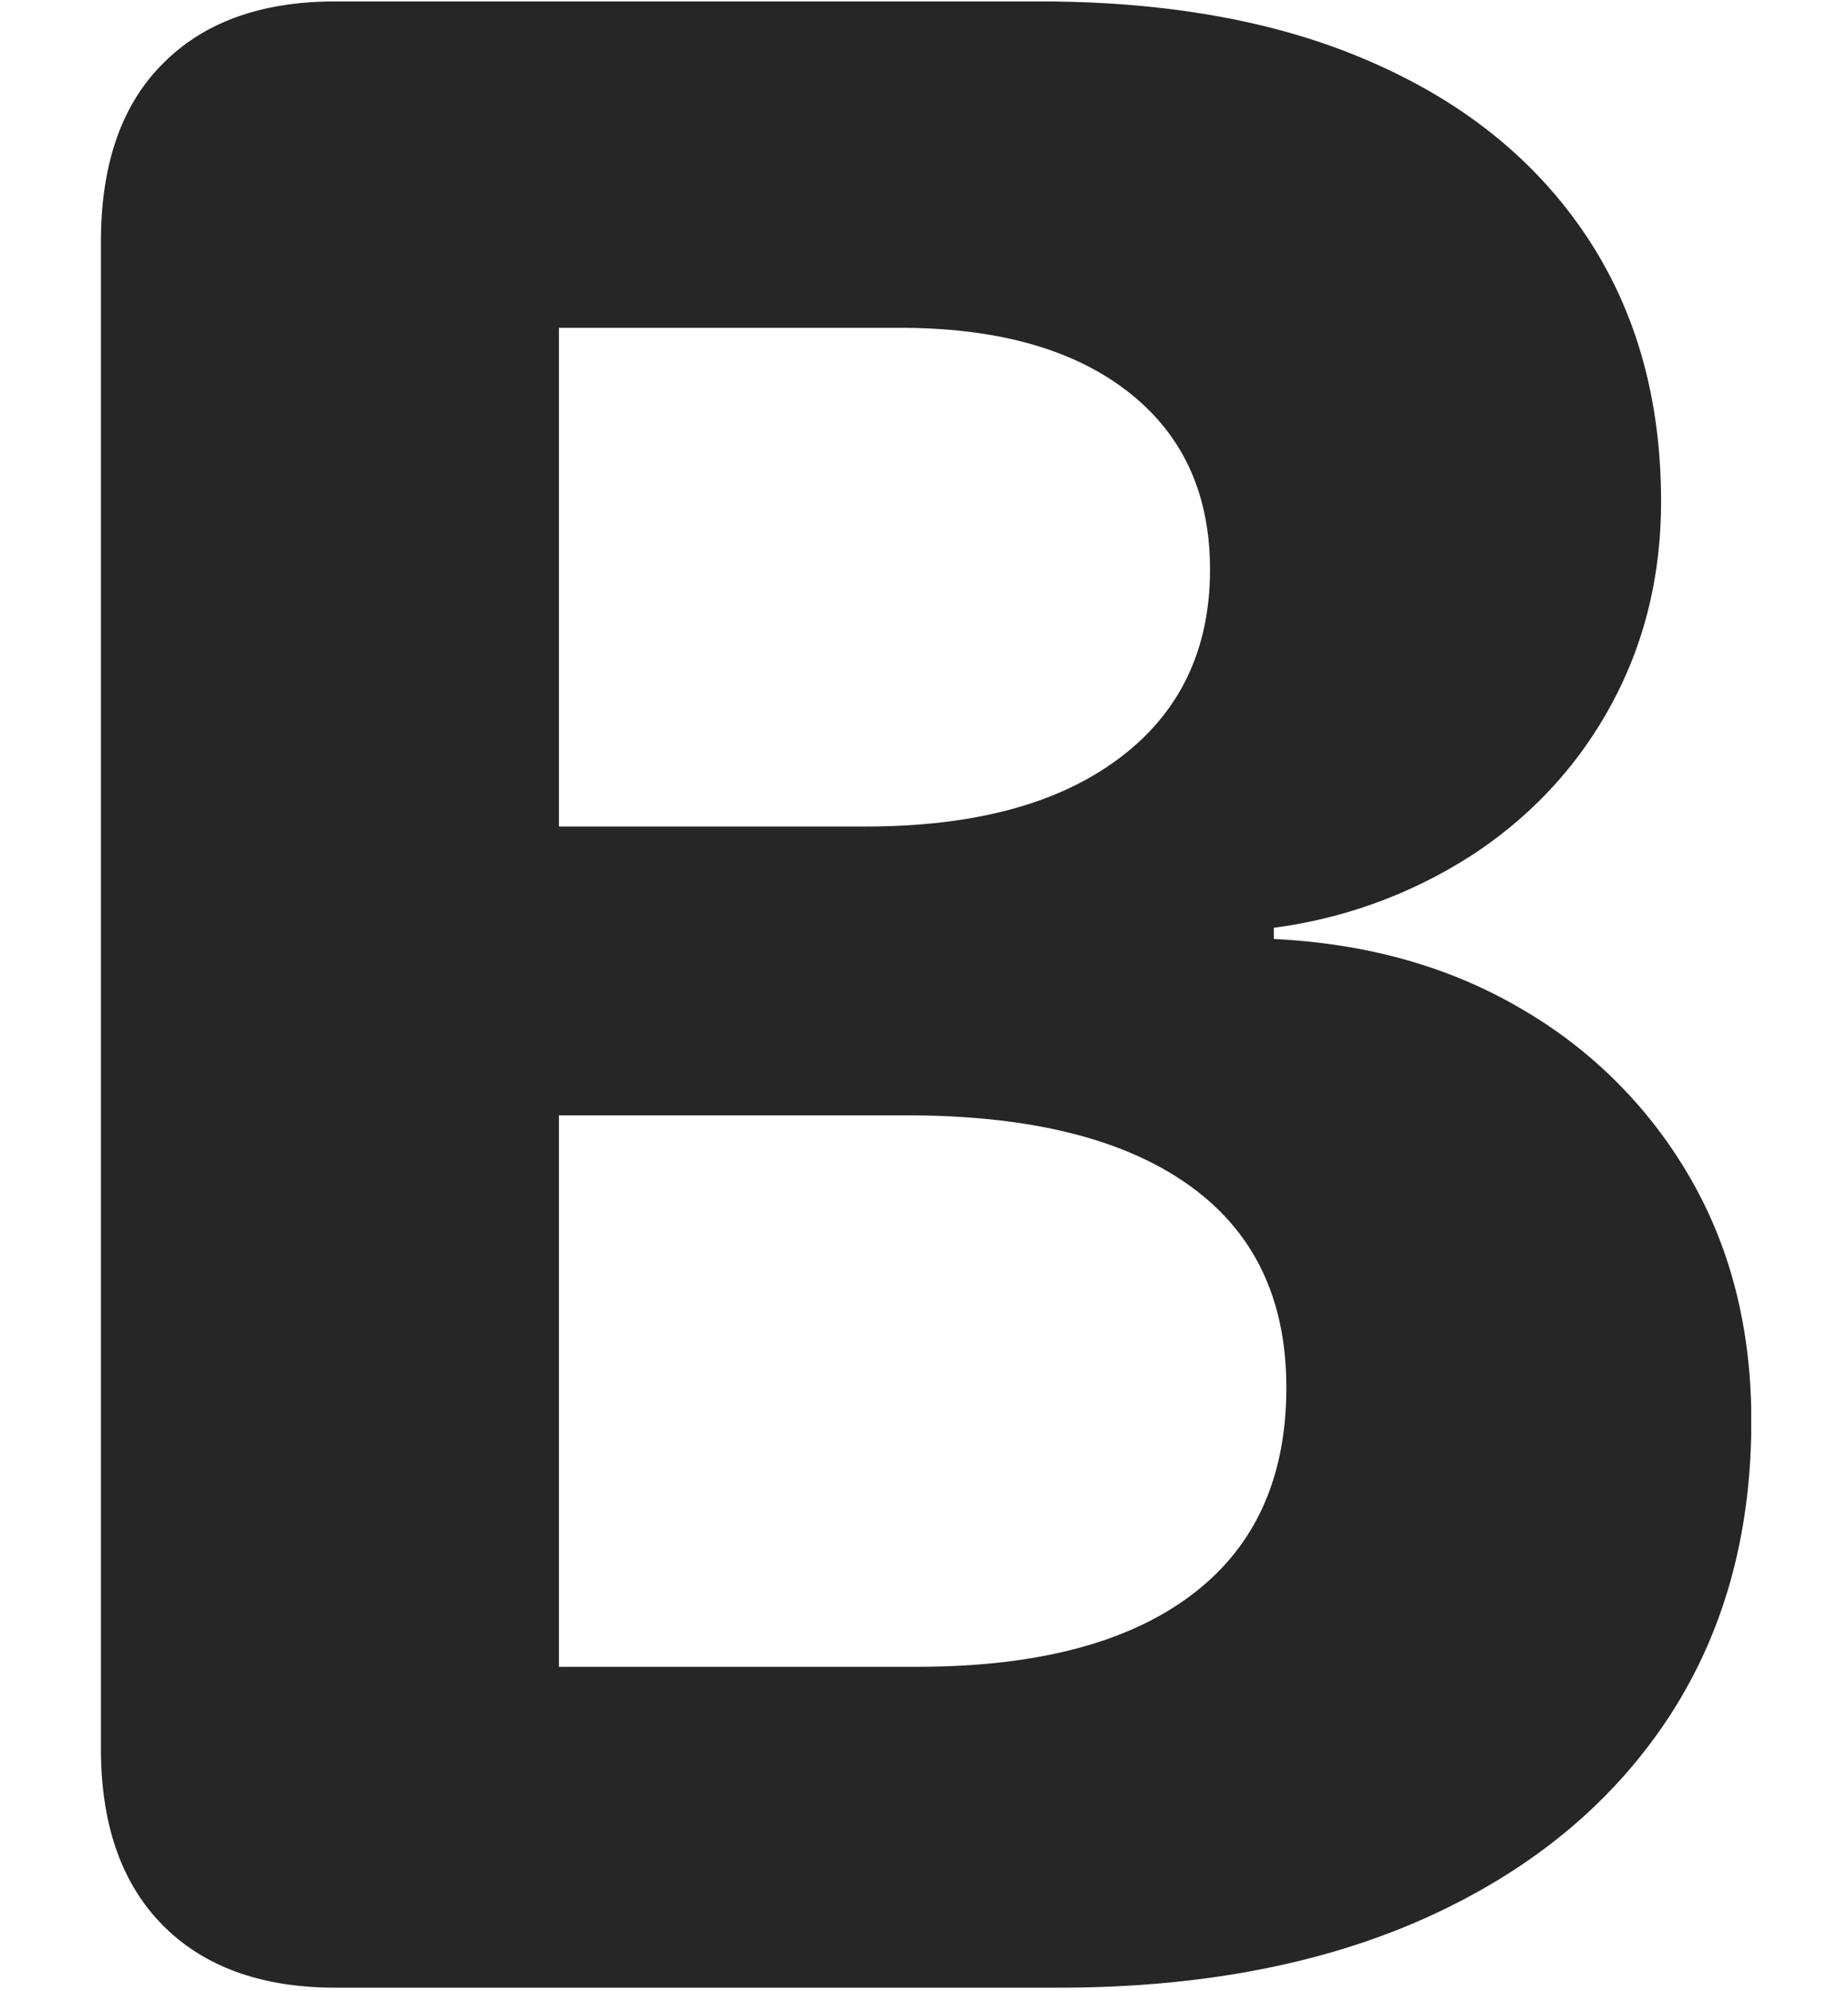 <svg xmlns="http://www.w3.org/2000/svg" width="13" height="14" fill="none"><g clip-path="url(#a)"><path fill="#000" fill-opacity=".85" d="M2.36 13.975h5.087c.996 0 1.859-.165 2.588-.493.73-.33 1.292-.791 1.69-1.387.397-.596.595-1.297.595-2.105 0-.638-.141-1.204-.425-1.699A3.24 3.24 0 0 0 10.714 7.1c-.505-.3-1.09-.466-1.753-.498v-.079a3.375 3.375 0 0 0 1.426-.532c.41-.276.729-.628.957-1.054.228-.427.341-.897.341-1.412 0-.722-.177-1.347-.532-1.875-.355-.527-.857-.932-1.509-1.215C8.994.15 8.215.01 7.31.01H2.36c-.522 0-.927.146-1.217.44C.853.741.71 1.158.71 1.7v10.595c0 .534.145.947.434 1.24.29.293.695.44 1.216.44Zm1.572-2.256V7.842h2.45c.86 0 1.52.163 1.978.488.46.326.689.8.689 1.426 0 .638-.223 1.125-.67 1.46-.445.335-1.088.503-1.928.503h-2.52Zm0-5.908V2.305h2.402c.683 0 1.217.15 1.601.449.385.3.577.716.577 1.25 0 .566-.214 1.01-.64 1.328-.426.32-1.02.479-1.782.479H3.932Z"/></g><defs><clipPath id="a"><path fill="#fff" d="M.709.01h11.61v13.975H.71z"/></clipPath></defs></svg>
